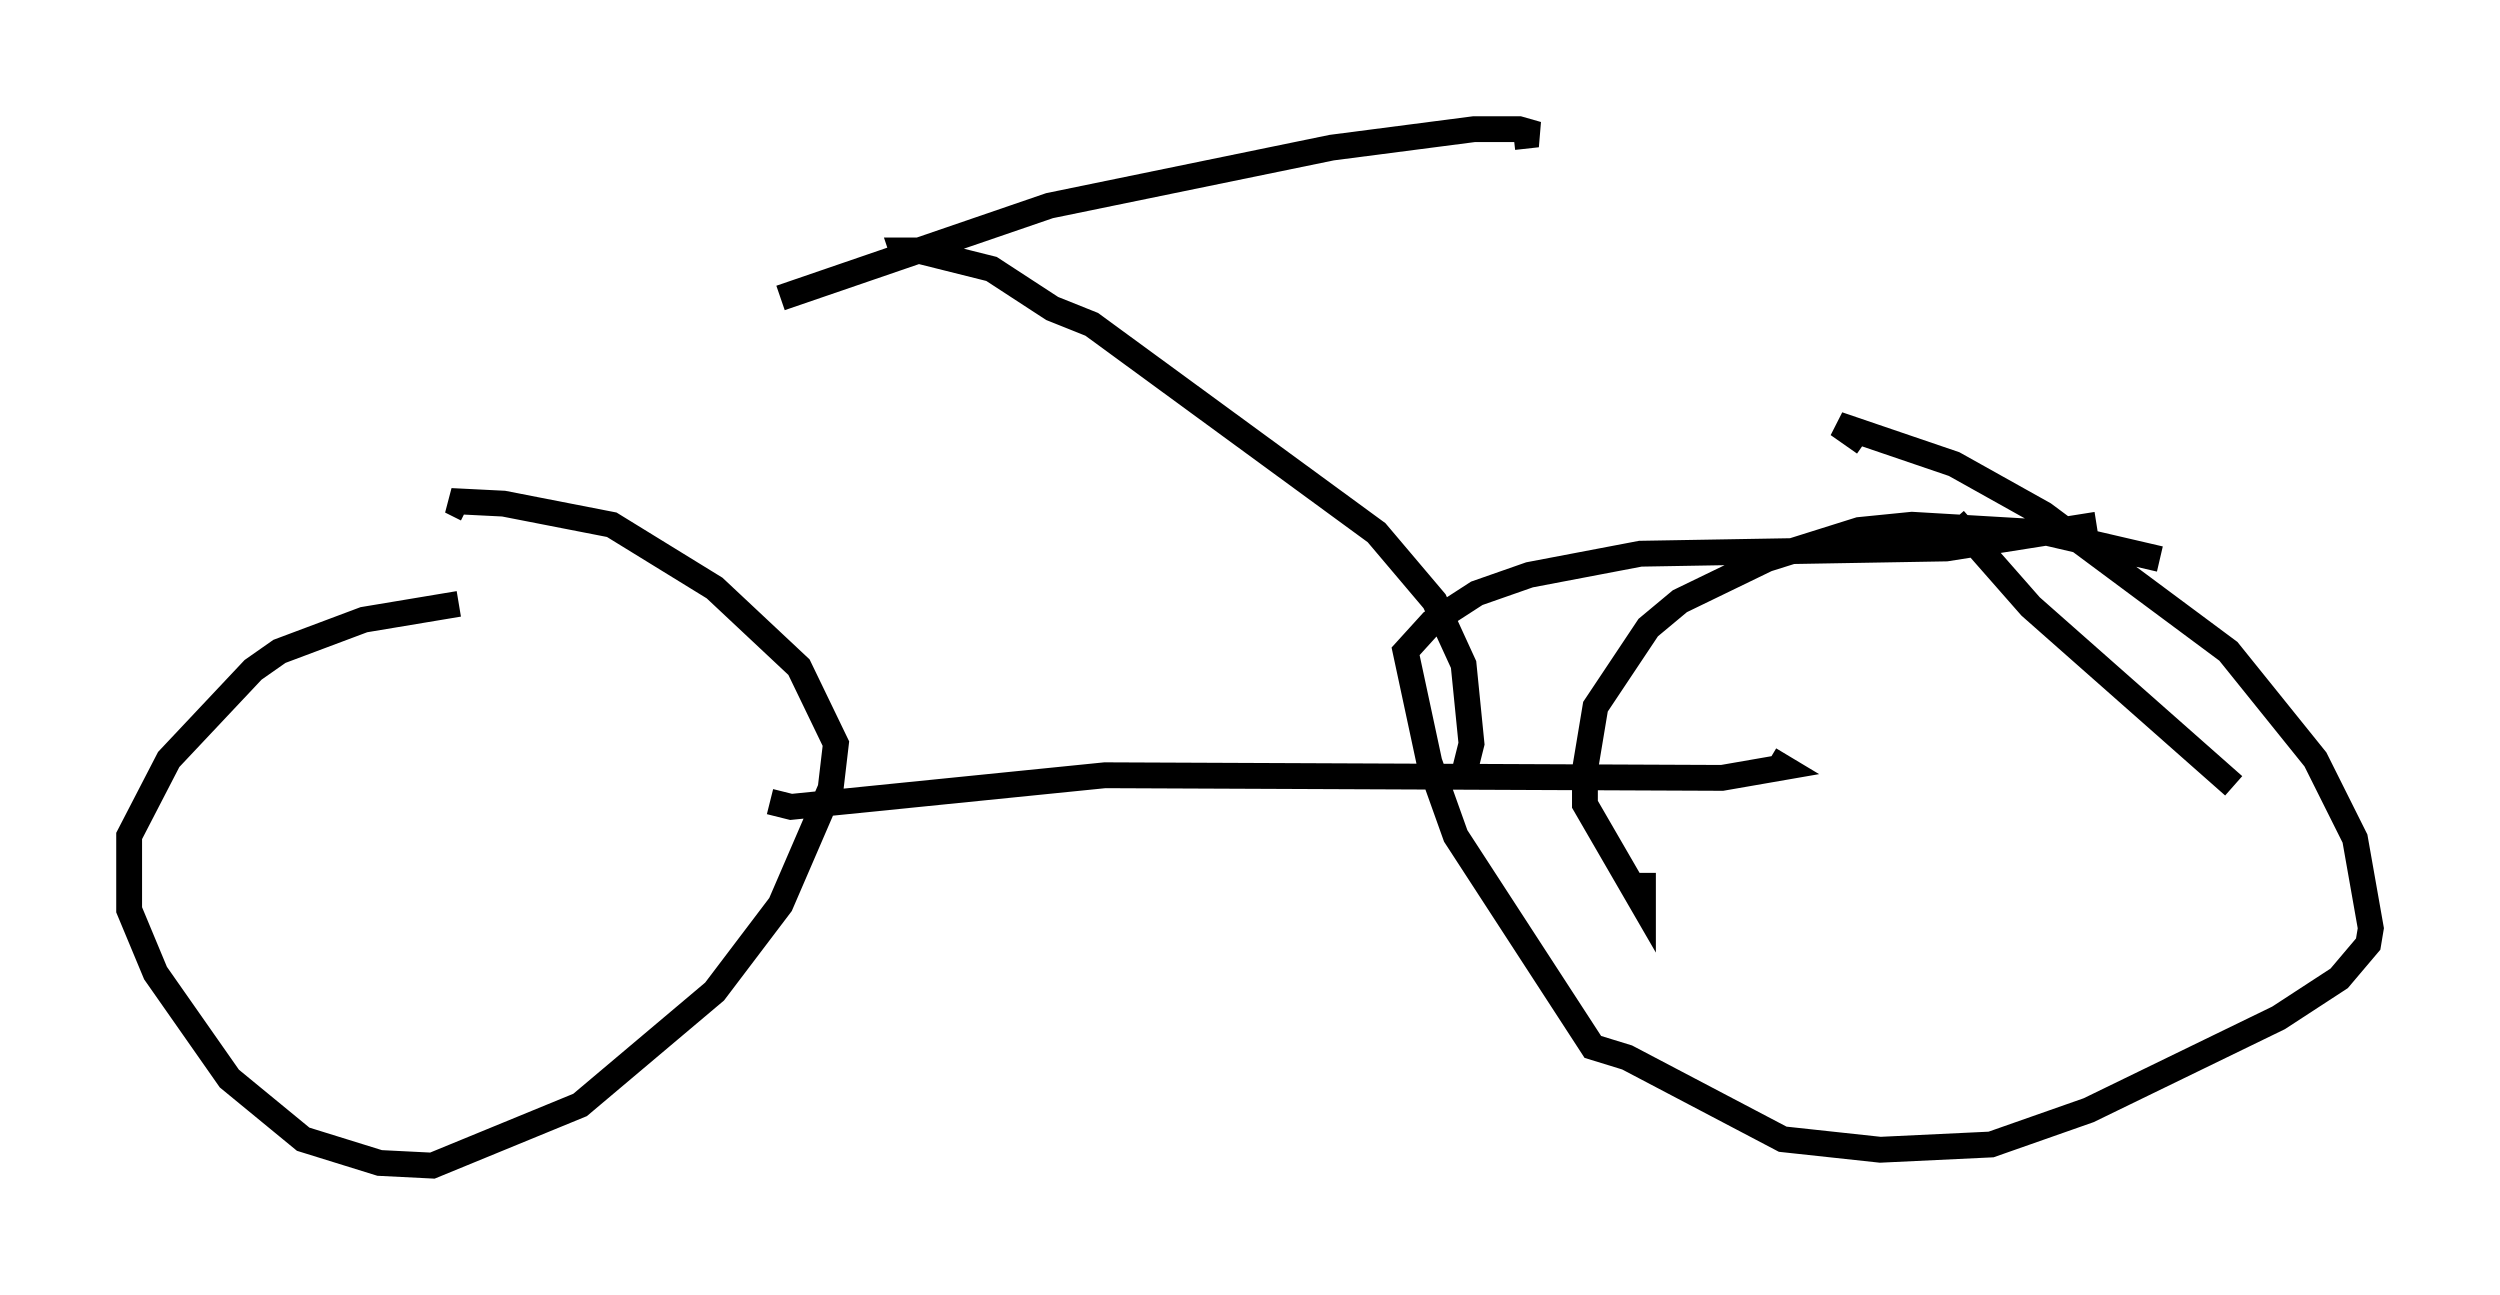 <?xml version="1.0" encoding="utf-8" ?>
<svg baseProfile="full" height="50.119" version="1.1" width="96.772" xmlns="http://www.w3.org/2000/svg" xmlns:ev="http://www.w3.org/2001/xml-events" xmlns:xlink="http://www.w3.org/1999/xlink"><defs /><rect fill="white" height="50.119" width="96.772" x="0" y="0" /><path d="M24.702, 23.171 m-6.942, 0.204 l-3.675, 0.613 -3.267, 1.225 l-1.021, 0.715 -3.267, 3.471 l-1.531, 2.96 0.0, 2.858 l1.021, 2.45 2.858, 4.083 l2.858, 2.348 2.96, 0.919 l2.042, 0.102 5.717, -2.348 l5.206, -4.39 2.552, -3.369 l1.94, -4.492 0.204, -1.735 l-1.429, -2.96 -3.267, -3.063 l-3.981, -2.45 -4.185, -0.817 l-2.042, -0.102 0.613, 0.306 m11.74, 11.331 l0.817, 0.204 12.148, -1.225 l23.888, 0.102 2.348, -0.408 l-0.51, -0.306 m15.109, -7.758 l-4.39, -1.021 -5.206, -0.306 l-2.042, 0.204 -3.573, 1.123 l-3.369, 1.633 -1.225, 1.021 l-2.042, 3.063 -0.408, 2.45 l0.0, 1.327 2.246, 3.879 l0.0, -1.225 m22.867, -3.369 l-7.861, -6.942 -2.96, -3.369 m5.513, 0.204 l-5.819, 0.919 -11.842, 0.204 l-4.288, 0.817 -2.042, 0.715 l-1.735, 1.123 -1.021, 1.123 l0.919, 4.288 1.021, 2.858 l5.308, 8.167 1.327, 0.408 l6.023, 3.165 3.777, 0.408 l4.288, -0.204 3.777, -1.327 l7.35, -3.573 2.348, -1.531 l1.123, -1.327 0.102, -0.613 l-0.613, -3.471 -1.531, -3.063 l-3.369, -4.185 -7.146, -5.308 l-3.471, -1.94 -4.492, -1.531 l1.021, 0.715 m-15.619, 13.271 l0.408, -1.633 -0.306, -3.063 l-1.123, -2.45 -2.246, -2.654 l-11.025, -8.065 -1.531, -0.613 l-2.348, -1.531 -2.858, -0.715 l-0.613, 0.0 0.204, 0.613 m-4.9, 1.225 l10.413, -3.573 10.923, -2.246 l5.513, -0.715 1.735, 0.0 l0.715, 0.204 -0.919, 0.102 " fill="none" stroke="black" stroke-width="1" /></svg>